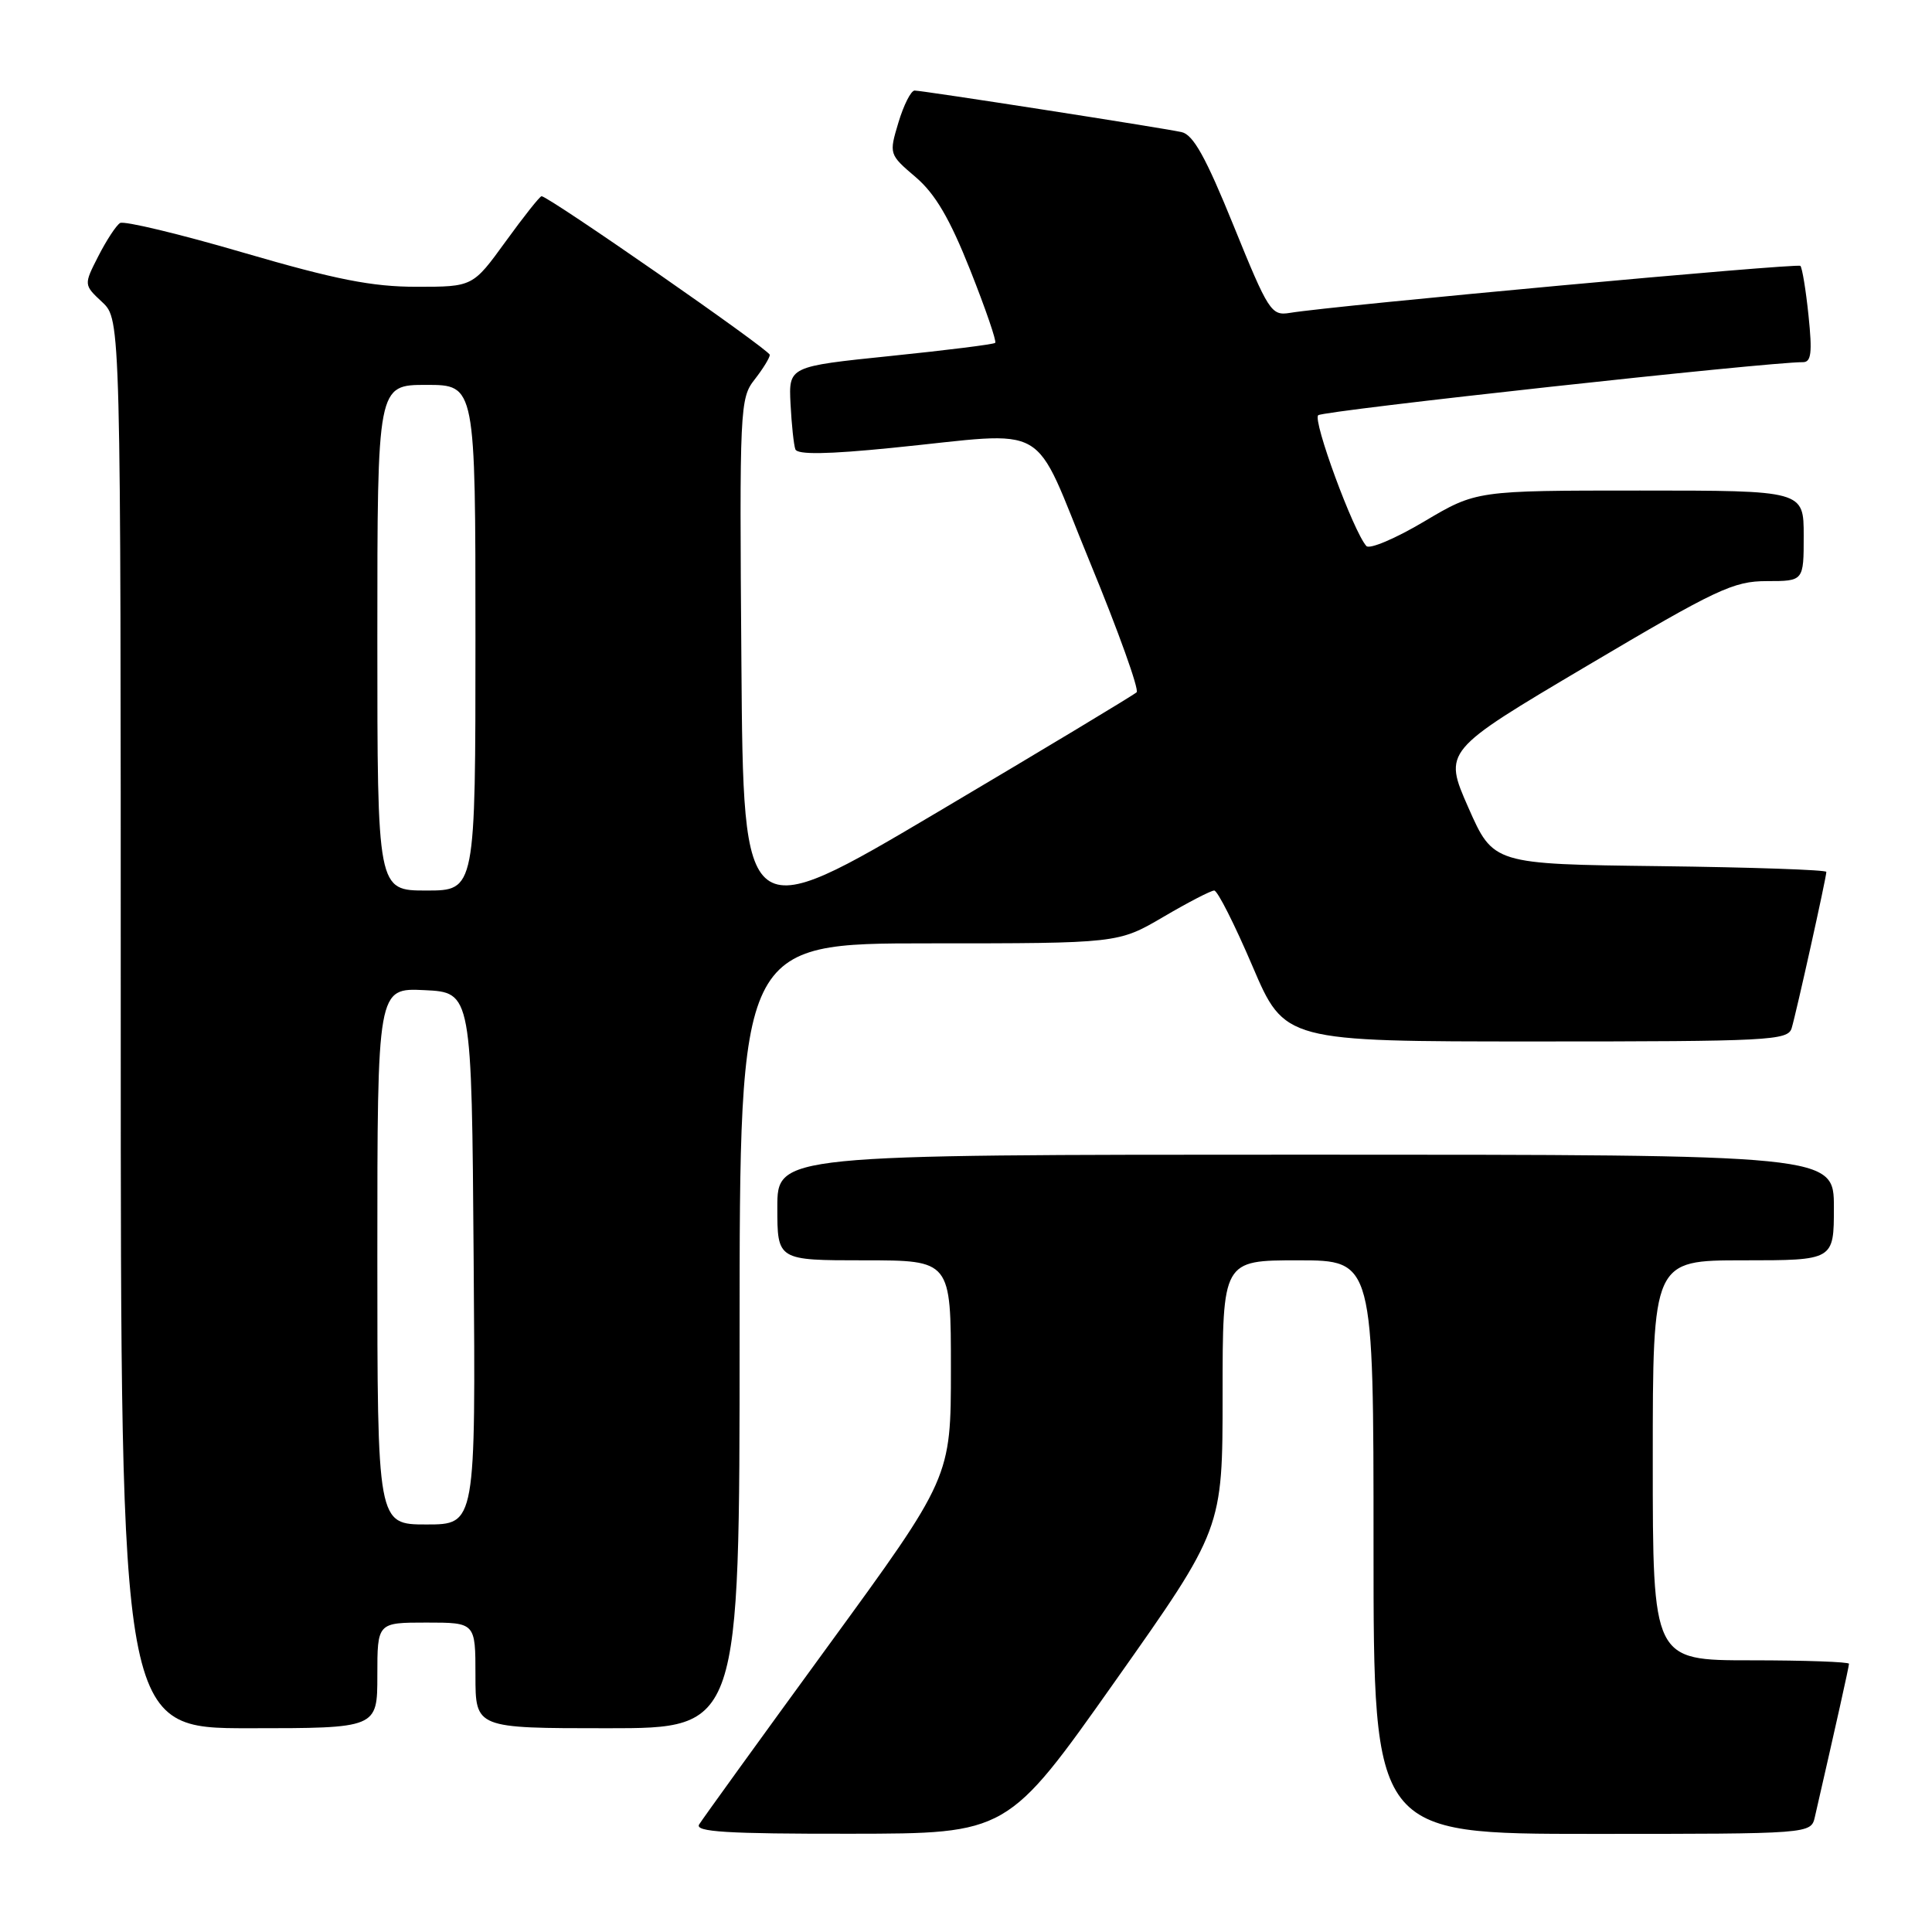 <?xml version="1.0" encoding="UTF-8" standalone="no"?>
<!DOCTYPE svg PUBLIC "-//W3C//DTD SVG 1.1//EN" "http://www.w3.org/Graphics/SVG/1.1/DTD/svg11.dtd" >
<svg xmlns="http://www.w3.org/2000/svg" xmlns:xlink="http://www.w3.org/1999/xlink" version="1.1" viewBox="0 0 256 256">
 <g >
 <path fill="currentColor"
d=" M 147.75 222.78 C 162.00 202.61 162.00 202.61 162.00 184.80 C 162.00 167.00 162.00 167.00 172.00 167.00 C 182.00 167.00 182.00 167.00 182.00 205.00 C 182.00 243.00 182.00 243.00 210.98 243.00 C 239.96 243.00 239.96 243.00 240.48 240.75 C 243.28 228.54 245.00 220.84 245.00 220.46 C 245.00 220.21 239.15 220.00 232.00 220.00 C 219.00 220.00 219.00 220.00 219.00 193.50 C 219.00 167.00 219.00 167.00 231.00 167.00 C 243.00 167.00 243.00 167.00 243.00 160.00 C 243.00 153.00 243.00 153.00 173.00 153.00 C 103.00 153.00 103.00 153.00 103.00 160.00 C 103.00 167.00 103.00 167.00 114.50 167.00 C 126.00 167.00 126.00 167.00 126.00 181.39 C 126.00 195.79 126.00 195.79 109.70 218.14 C 100.73 230.44 93.06 241.06 92.64 241.75 C 92.04 242.73 96.30 243.00 112.69 242.98 C 133.50 242.96 133.50 242.96 147.75 222.78 Z  M 50.00 222.00 C 50.00 215.00 50.00 215.00 56.50 215.00 C 63.00 215.00 63.00 215.00 63.00 222.00 C 63.00 229.00 63.00 229.00 80.50 229.00 C 98.00 229.00 98.00 229.00 98.00 177.00 C 98.00 125.00 98.00 125.00 123.08 125.00 C 148.16 125.00 148.16 125.00 154.14 121.50 C 157.42 119.57 160.46 118.00 160.89 118.00 C 161.33 118.00 163.60 122.50 165.95 128.00 C 170.22 138.00 170.22 138.00 203.54 138.00 C 234.41 138.00 236.90 137.87 237.40 136.25 C 238.01 134.24 242.00 116.27 242.00 115.53 C 242.00 115.26 232.07 114.92 219.93 114.77 C 197.87 114.50 197.87 114.50 194.56 107.00 C 191.26 99.50 191.26 99.50 210.25 88.25 C 227.47 78.05 229.69 77.00 234.12 77.00 C 239.00 77.00 239.00 77.00 239.00 71.00 C 239.00 65.00 239.00 65.00 217.31 65.00 C 195.62 65.00 195.62 65.00 188.71 69.10 C 184.91 71.36 181.46 72.82 181.05 72.35 C 179.32 70.41 173.91 55.70 174.67 55.02 C 175.36 54.41 234.41 47.95 238.89 47.99 C 240.00 48.00 240.15 46.75 239.64 41.83 C 239.29 38.44 238.80 35.47 238.56 35.23 C 238.17 34.84 176.82 40.48 170.91 41.46 C 168.45 41.86 168.08 41.29 163.46 29.91 C 159.77 20.82 158.11 17.83 156.55 17.50 C 153.68 16.89 122.26 12.00 121.19 12.00 C 120.71 12.00 119.75 13.90 119.05 16.22 C 117.79 20.42 117.80 20.46 121.33 23.47 C 123.93 25.69 125.85 28.97 128.56 35.79 C 130.59 40.91 132.08 45.24 131.87 45.43 C 131.67 45.63 125.42 46.41 118.00 47.17 C 104.50 48.56 104.50 48.56 104.75 53.53 C 104.89 56.26 105.18 58.97 105.39 59.54 C 105.66 60.26 109.65 60.20 118.14 59.35 C 139.65 57.21 136.57 55.43 144.44 74.54 C 148.19 83.64 150.96 91.37 150.61 91.73 C 150.25 92.08 138.38 99.23 124.23 107.61 C 98.50 122.85 98.50 122.85 98.24 87.85 C 97.98 54.08 98.04 52.76 99.99 50.29 C 101.09 48.88 102.00 47.41 102.00 47.02 C 102.00 46.37 72.69 26.00 71.76 26.00 C 71.53 26.00 69.39 28.70 67.00 32.00 C 62.65 38.00 62.65 38.00 55.19 38.00 C 49.30 38.00 44.50 37.05 32.29 33.49 C 23.80 31.00 16.43 29.24 15.91 29.55 C 15.39 29.87 14.10 31.85 13.03 33.94 C 11.09 37.74 11.09 37.74 13.55 40.04 C 16.00 42.35 16.00 42.35 16.00 135.67 C 16.00 229.00 16.00 229.00 33.00 229.00 C 50.00 229.00 50.00 229.00 50.00 222.00 Z  M 50.00 166.45 C 50.00 130.90 50.00 130.90 56.25 131.20 C 62.50 131.50 62.50 131.50 62.76 166.75 C 63.03 202.00 63.03 202.00 56.51 202.00 C 50.00 202.00 50.00 202.00 50.00 166.45 Z  M 50.00 84.50 C 50.00 51.00 50.00 51.00 56.50 51.00 C 63.00 51.00 63.00 51.00 63.00 84.50 C 63.00 118.00 63.00 118.00 56.50 118.00 C 50.00 118.00 50.00 118.00 50.00 84.50 Z "/>
</g>
</svg>